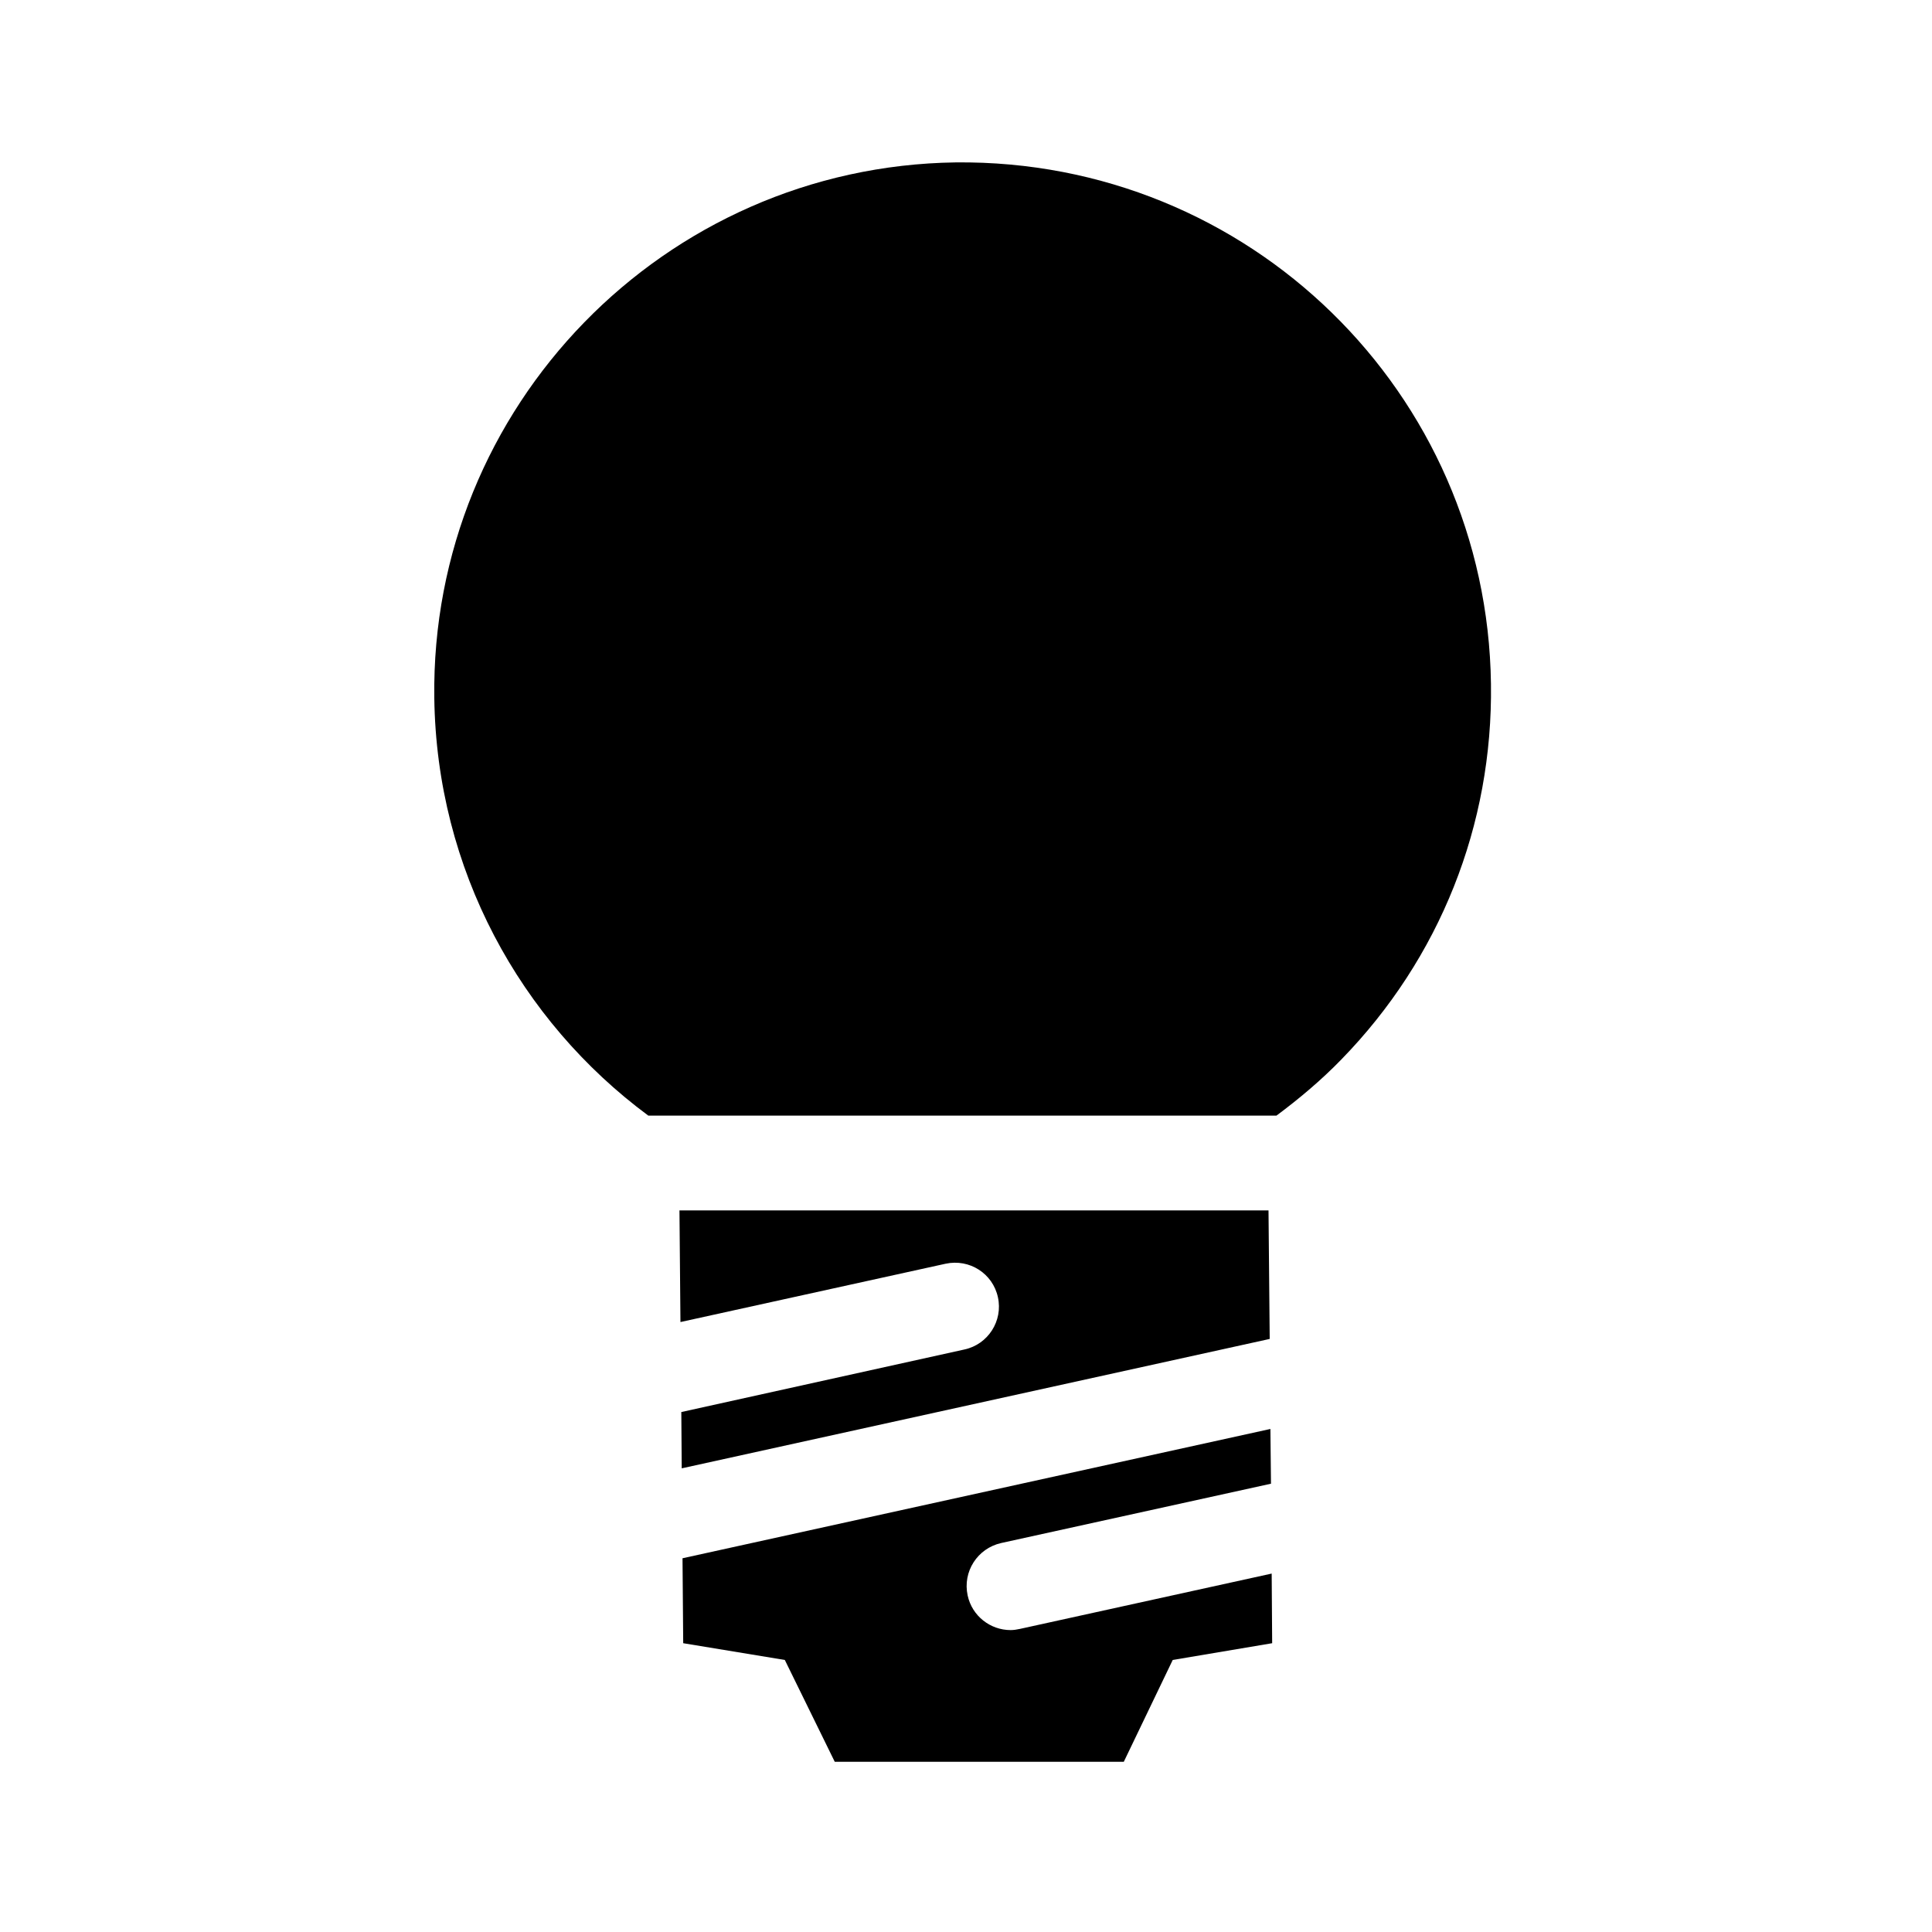 <svg xmlns="http://www.w3.org/2000/svg" xmlns:xlink="http://www.w3.org/1999/xlink" version="1.1" id="Layer_1" x="0px" y="0px" width="100px" height="100px" viewBox="0 0 100 100" enable-background="new 0 0 100 100" xml:space="preserve">
<g>
	<g>
		<g>
			<path d="M49.465,8.406C34.38,8.615,22.276,21.044,22.479,36.124c0.117,8.87,4.44,16.707,11.077,21.62H66.07     c1.175-0.875,2.314-1.831,3.356-2.904c5.102-5.233,7.848-12.14,7.746-19.438C76.975,20.328,64.651,8.244,49.465,8.406z"/>
			<path d="M48.865,66.156"/>
		</g>
	</g>
	<g>
		<path d="M48.941,65.411c1.241-0.268,2.446,0.506,2.711,1.734c0.27,1.223-0.509,2.438-1.729,2.703l-14.658,3.239l0.021,2.914    l30.434-6.698l-0.062-6.652H35.169l0.051,5.778L48.941,65.411z"/>
		<path d="M52.791,84.312c-0.163,0.035-0.32,0.061-0.483,0.061c-1.047,0-1.993-0.727-2.222-1.79    c-0.27-1.235,0.509-2.441,1.734-2.716l13.966-3.071l-0.03-2.833l-30.429,6.692l0.036,4.397l5.259,0.867l2.584,5.269h14.962    l2.532-5.269l5.147-0.867l-0.025-3.604L52.791,84.312z"/>
	</g>
</g>
</svg>